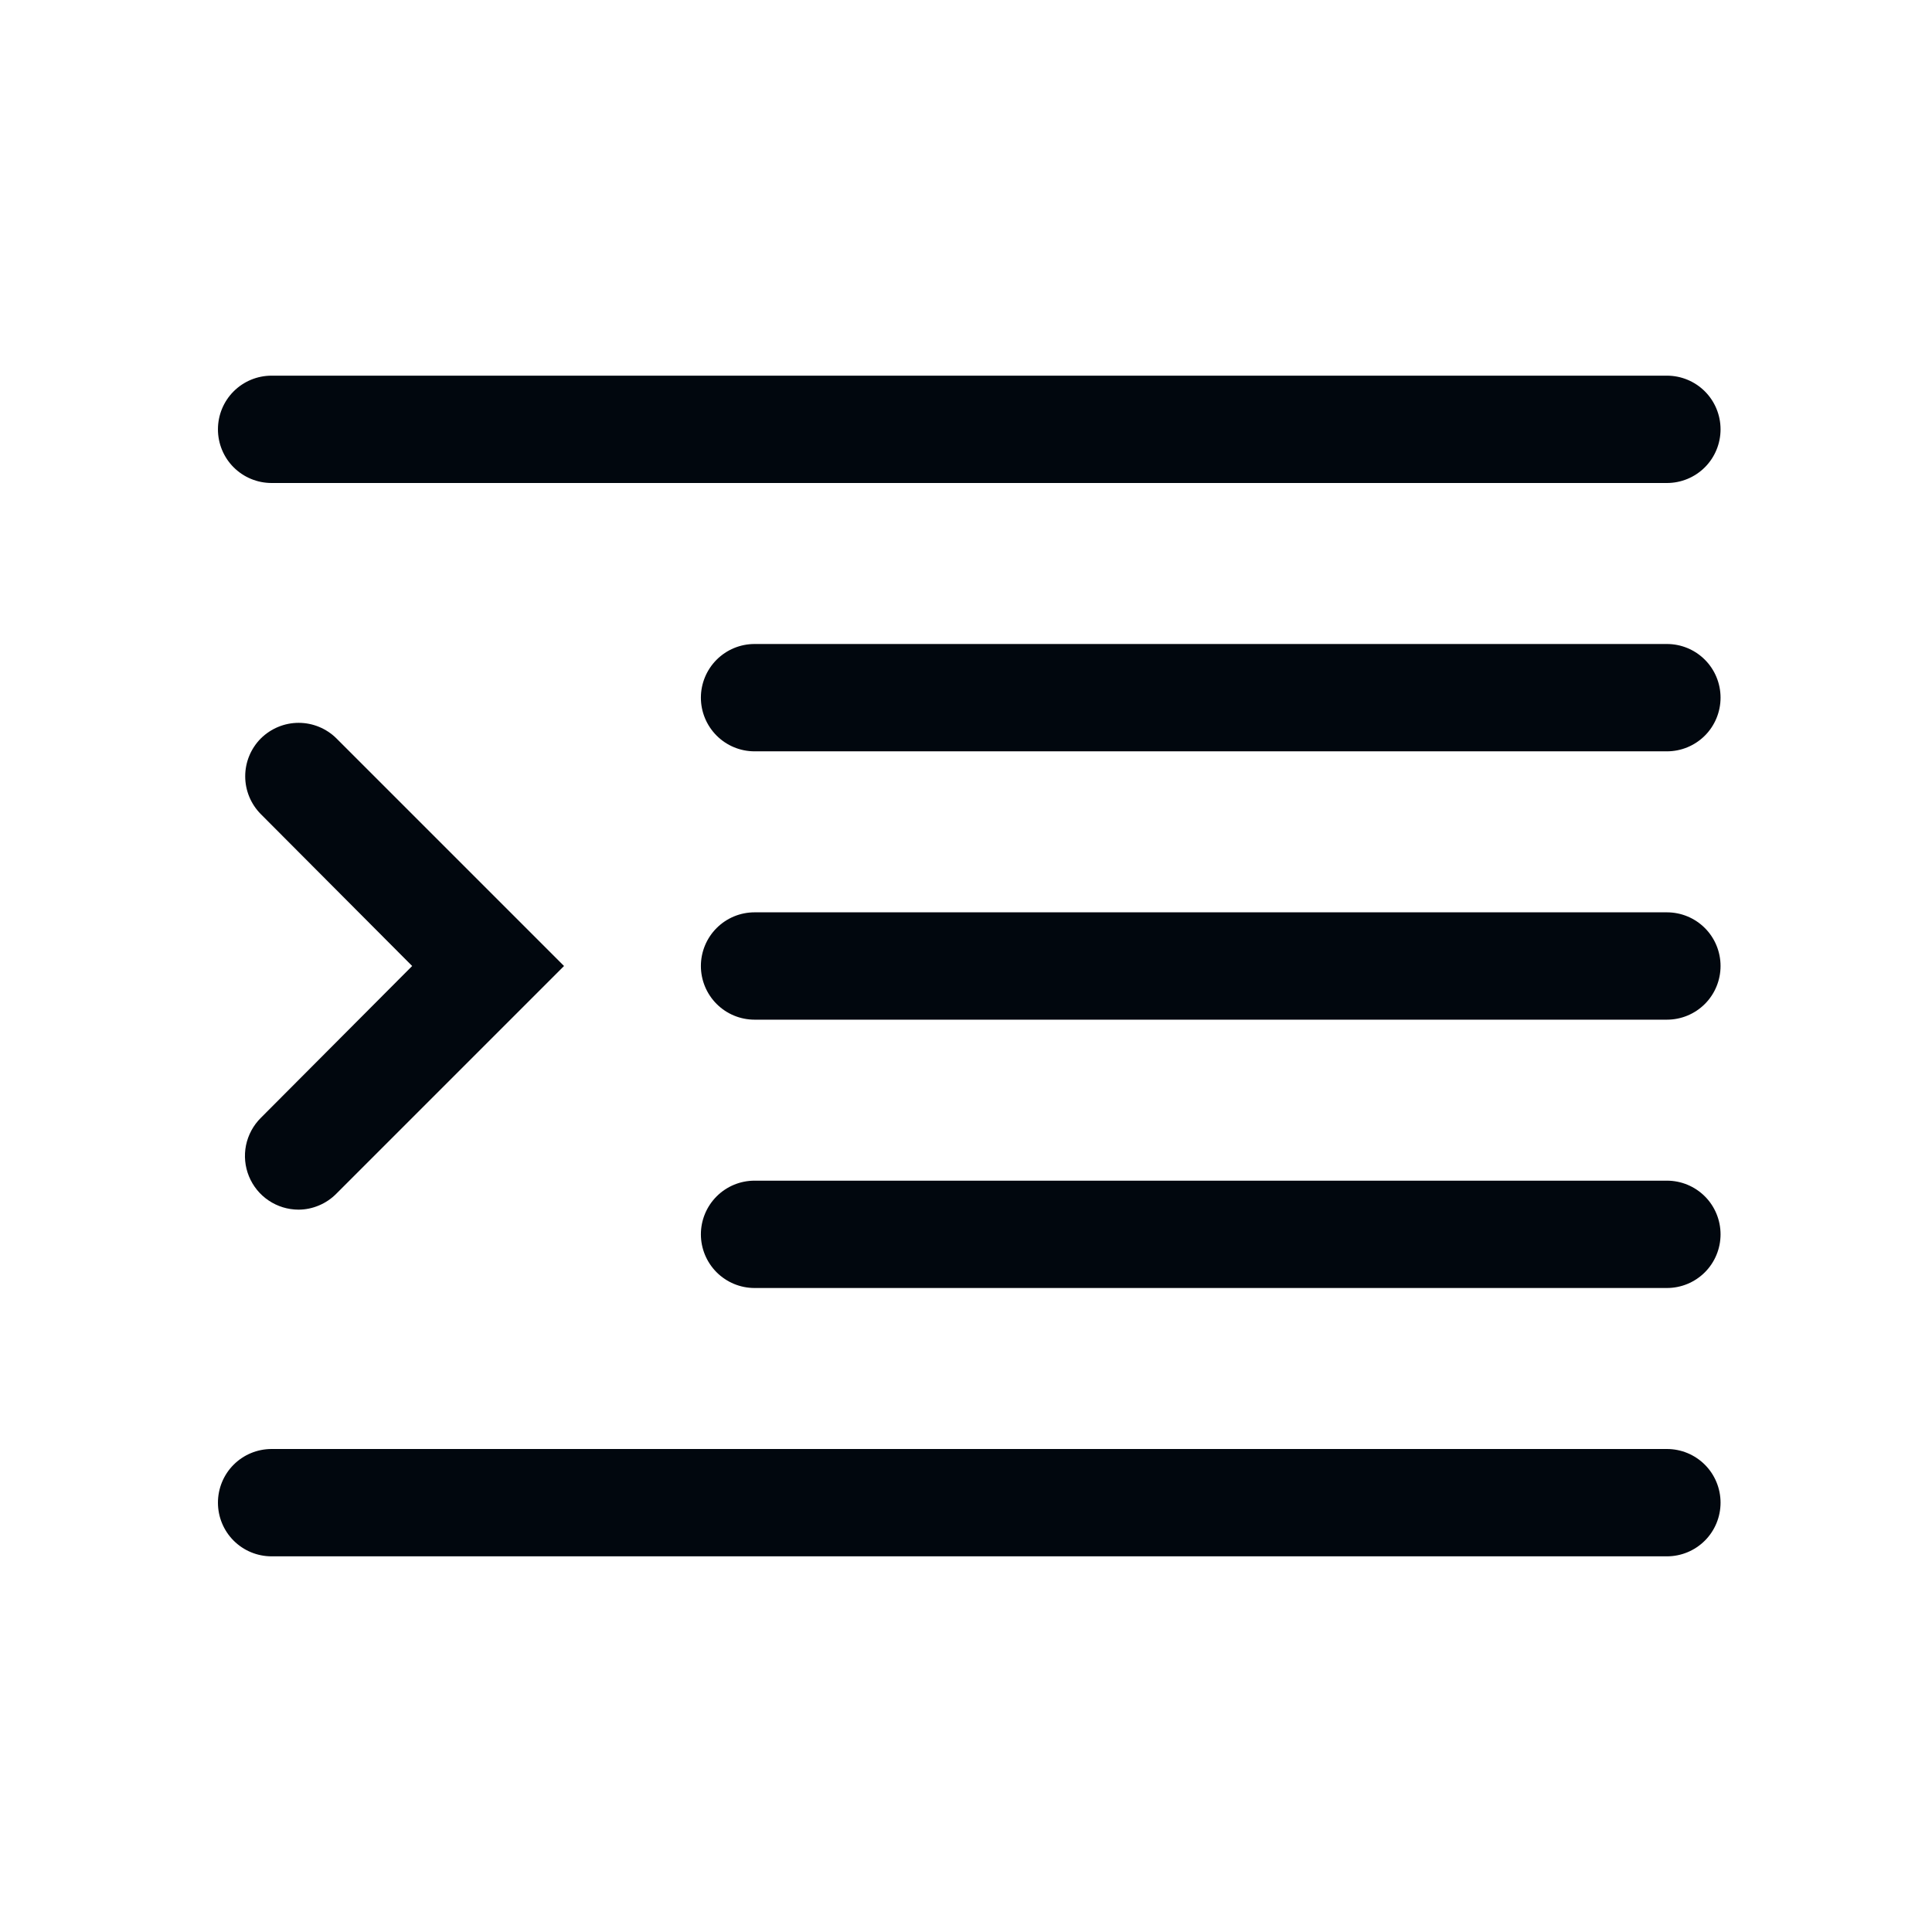 <svg width="36" height="36" viewBox="0 0 36 36" fill="none" xmlns="http://www.w3.org/2000/svg">
<path d="M31.061 9H5.061C4.795 9 4.541 8.895 4.353 8.707C4.166 8.52 4.061 8.265 4.061 8C4.061 7.735 4.166 7.48 4.353 7.293C4.541 7.105 4.795 7 5.061 7H31.061C31.326 7 31.58 7.105 31.768 7.293C31.955 7.48 32.06 7.735 32.06 8C32.06 8.265 31.955 8.52 31.768 8.707C31.58 8.895 31.326 9 31.061 9Z" fill="#01070E"/>
<path d="M31.061 14H14.06C13.795 14 13.541 13.895 13.353 13.707C13.166 13.52 13.06 13.265 13.06 13C13.06 12.735 13.166 12.48 13.353 12.293C13.541 12.105 13.795 12 14.06 12H31.061C31.326 12 31.58 12.105 31.768 12.293C31.955 12.48 32.06 12.735 32.06 13C32.06 13.265 31.955 13.52 31.768 13.707C31.58 13.895 31.326 14 31.061 14Z" fill="#01070E"/>
<path d="M31.061 19H14.06C13.795 19 13.541 18.895 13.353 18.707C13.166 18.52 13.06 18.265 13.06 18C13.06 17.735 13.166 17.48 13.353 17.293C13.541 17.105 13.795 17 14.06 17H31.061C31.326 17 31.58 17.105 31.768 17.293C31.955 17.48 32.06 17.735 32.06 18C32.06 18.265 31.955 18.52 31.768 18.707C31.58 18.895 31.326 19 31.061 19Z" fill="#01070E"/>
<path d="M31.061 24H14.06C13.795 24 13.541 23.895 13.353 23.707C13.166 23.52 13.06 23.265 13.06 23C13.06 22.735 13.166 22.48 13.353 22.293C13.541 22.105 13.795 22 14.06 22H31.061C31.326 22 31.58 22.105 31.768 22.293C31.955 22.48 32.06 22.735 32.06 23C32.06 23.265 31.955 23.52 31.768 23.707C31.58 23.895 31.326 24 31.061 24Z" fill="#01070E"/>
<path d="M31.061 29H5.061C4.795 29 4.541 28.895 4.353 28.707C4.166 28.52 4.061 28.265 4.061 28C4.061 27.735 4.166 27.48 4.353 27.293C4.541 27.105 4.795 27 5.061 27H31.061C31.326 27 31.58 27.105 31.768 27.293C31.955 27.48 32.06 27.735 32.06 28C32.06 28.265 31.955 28.52 31.768 28.707C31.58 28.895 31.326 29 31.061 29Z" fill="#01070E"/>
<path d="M5.56 22.54C5.362 22.539 5.169 22.48 5.005 22.369C4.841 22.259 4.714 22.102 4.639 21.919C4.564 21.736 4.545 21.535 4.584 21.341C4.624 21.147 4.72 20.969 4.86 20.83L7.68 18L4.86 15.17C4.674 14.983 4.569 14.729 4.569 14.465C4.569 14.201 4.674 13.947 4.86 13.76C5.048 13.574 5.301 13.469 5.565 13.469C5.829 13.469 6.083 13.574 6.27 13.76L10.51 18L6.27 22.24C6.178 22.334 6.067 22.41 5.945 22.461C5.823 22.513 5.693 22.54 5.56 22.54Z" fill="#01070E"/>
</svg>
